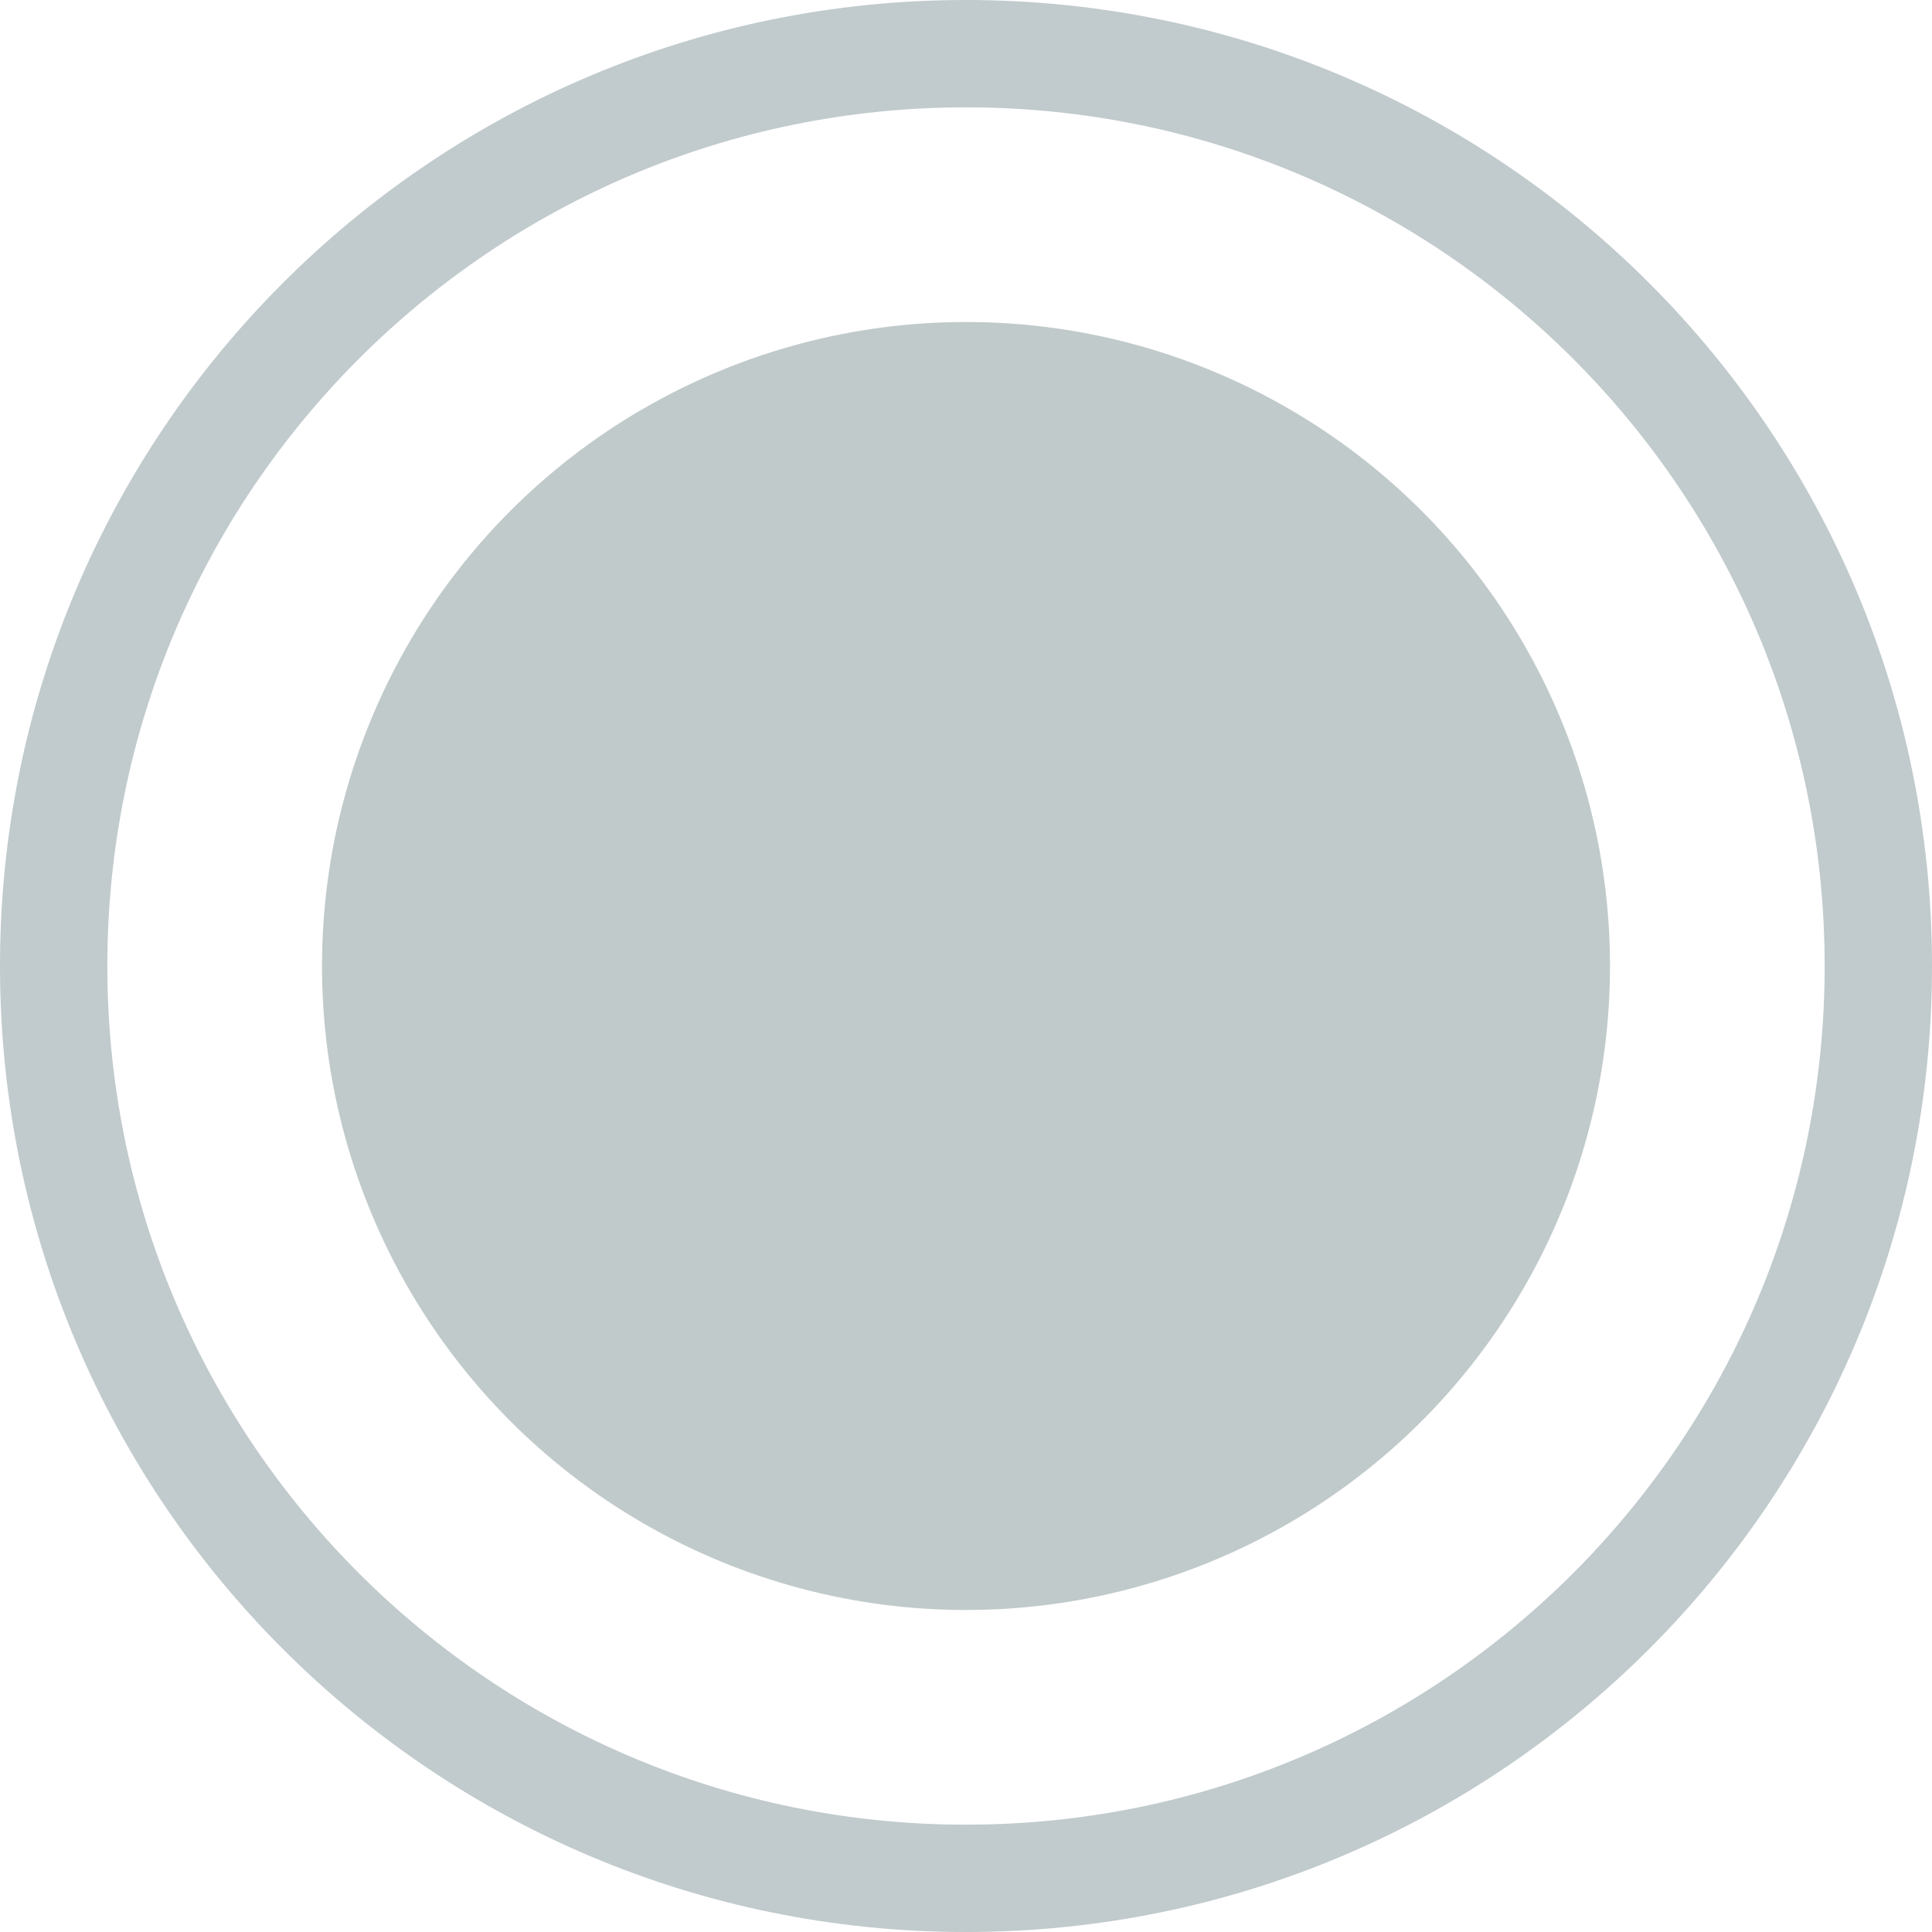 <svg xmlns="http://www.w3.org/2000/svg" width="313" height="313" fill="none"><rect id="backgroundrect" width="100%" height="100%" x="0" y="0" fill="none" stroke="none"/><g class="currentLayer" style=""><title>Layer 1</title><path fill-rule="evenodd" clip-rule="evenodd" d="M156.5 313c86.433 0 156.5-70.067 156.5-156.5S242.933 0 156.5 0 0 70.067 0 156.5 70.067 313 156.5 313zm0-17.389c76.829 0 139.111-62.282 139.111-139.111S233.329 17.389 156.5 17.389 17.389 79.67 17.389 156.5 79.67 295.611 156.5 295.611z" fill="#c1cacc" id="svg_1" class="" fill-opacity="1"/><circle cx="156.5" cy="156.5" r="104.333" fill="#c1caca" id="svg_2" class="" fill-opacity="1"/></g></svg>
